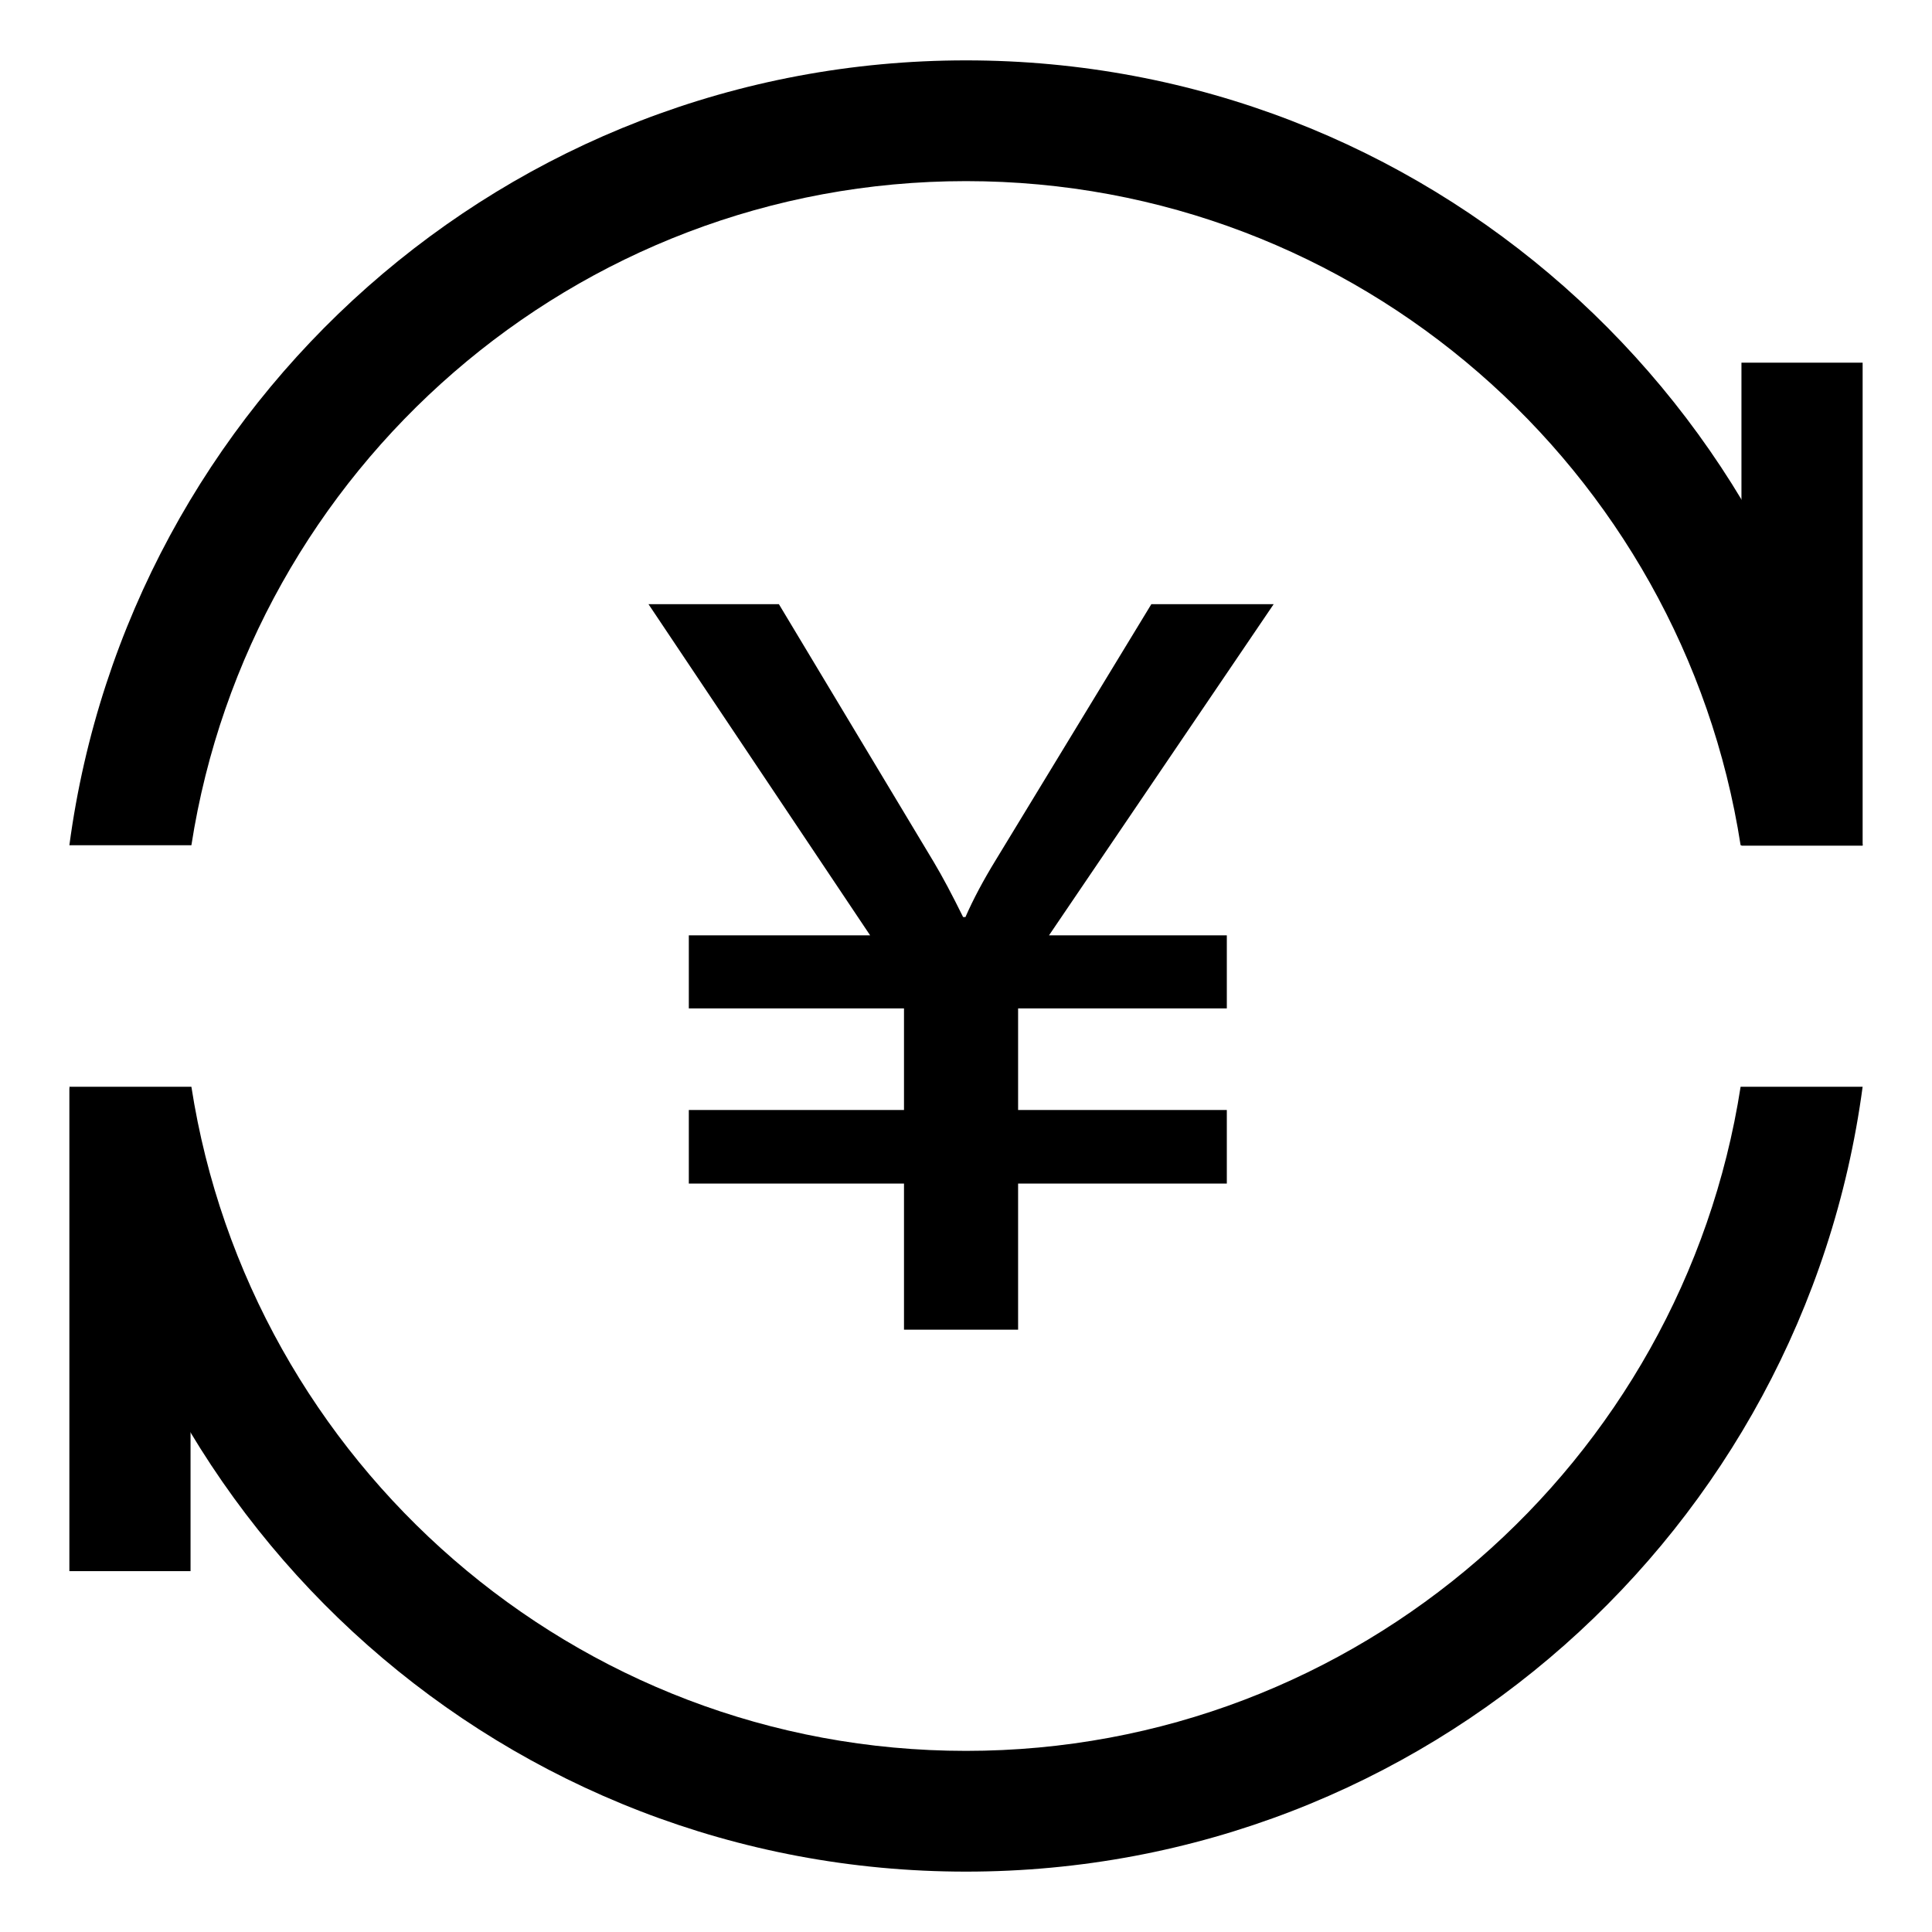 <?xml version="1.0" standalone="no"?><!DOCTYPE svg PUBLIC "-//W3C//DTD SVG 1.1//EN" "http://www.w3.org/Graphics/SVG/1.1/DTD/svg11.dtd"><svg t="1544778811240" class="icon" style="" viewBox="0 0 1024 1024" version="1.1" xmlns="http://www.w3.org/2000/svg" p-id="3245" xmlns:xlink="http://www.w3.org/1999/xlink" width="200" height="200"><defs><style type="text/css"></style></defs><path d="M675.072 320.224l-119.072 175.52 94.24 0 0 38.72-110.624 0 0 53.856 110.624 0 0 39.008-110.624 0 0 77.44-60.48 0 0-77.44-114.048 0 0-39.008 114.048 0 0-53.856-114.048 0 0-38.72 96.096 0-117.472-175.52 69.12 0 82.144 136.768c4.544 7.616 9.696 17.312 15.488 29.056l1.248 0c4.128-9.44 9.504-19.52 16.096-30.272l82.432-135.552L675.072 320.224z" p-id="3246"></path><path d="M101.44 448C132.384 248.96 304.448 96 512 96s379.616 152.96 410.56 352l64.704 0C955.872 213.248 755.328 32 512 32S68.128 213.248 36.768 448L101.44 448z" p-id="3247"></path><path d="M922.56 576C891.616 775.04 719.552 928 512 928S132.384 775.04 101.44 576L36.768 576C68.128 810.752 268.672 992 512 992s443.872-181.248 475.232-416L922.56 576z" p-id="3248"></path><path d="M100.992 576.736 36.768 576.736 36.768 832.736 100.992 832.736 100.992 576.736Z" p-id="3249"></path><path d="M987.232 192.224 923.008 192.224 923.008 448.224 987.232 448.224 987.232 192.224Z" p-id="3250"></path></svg>